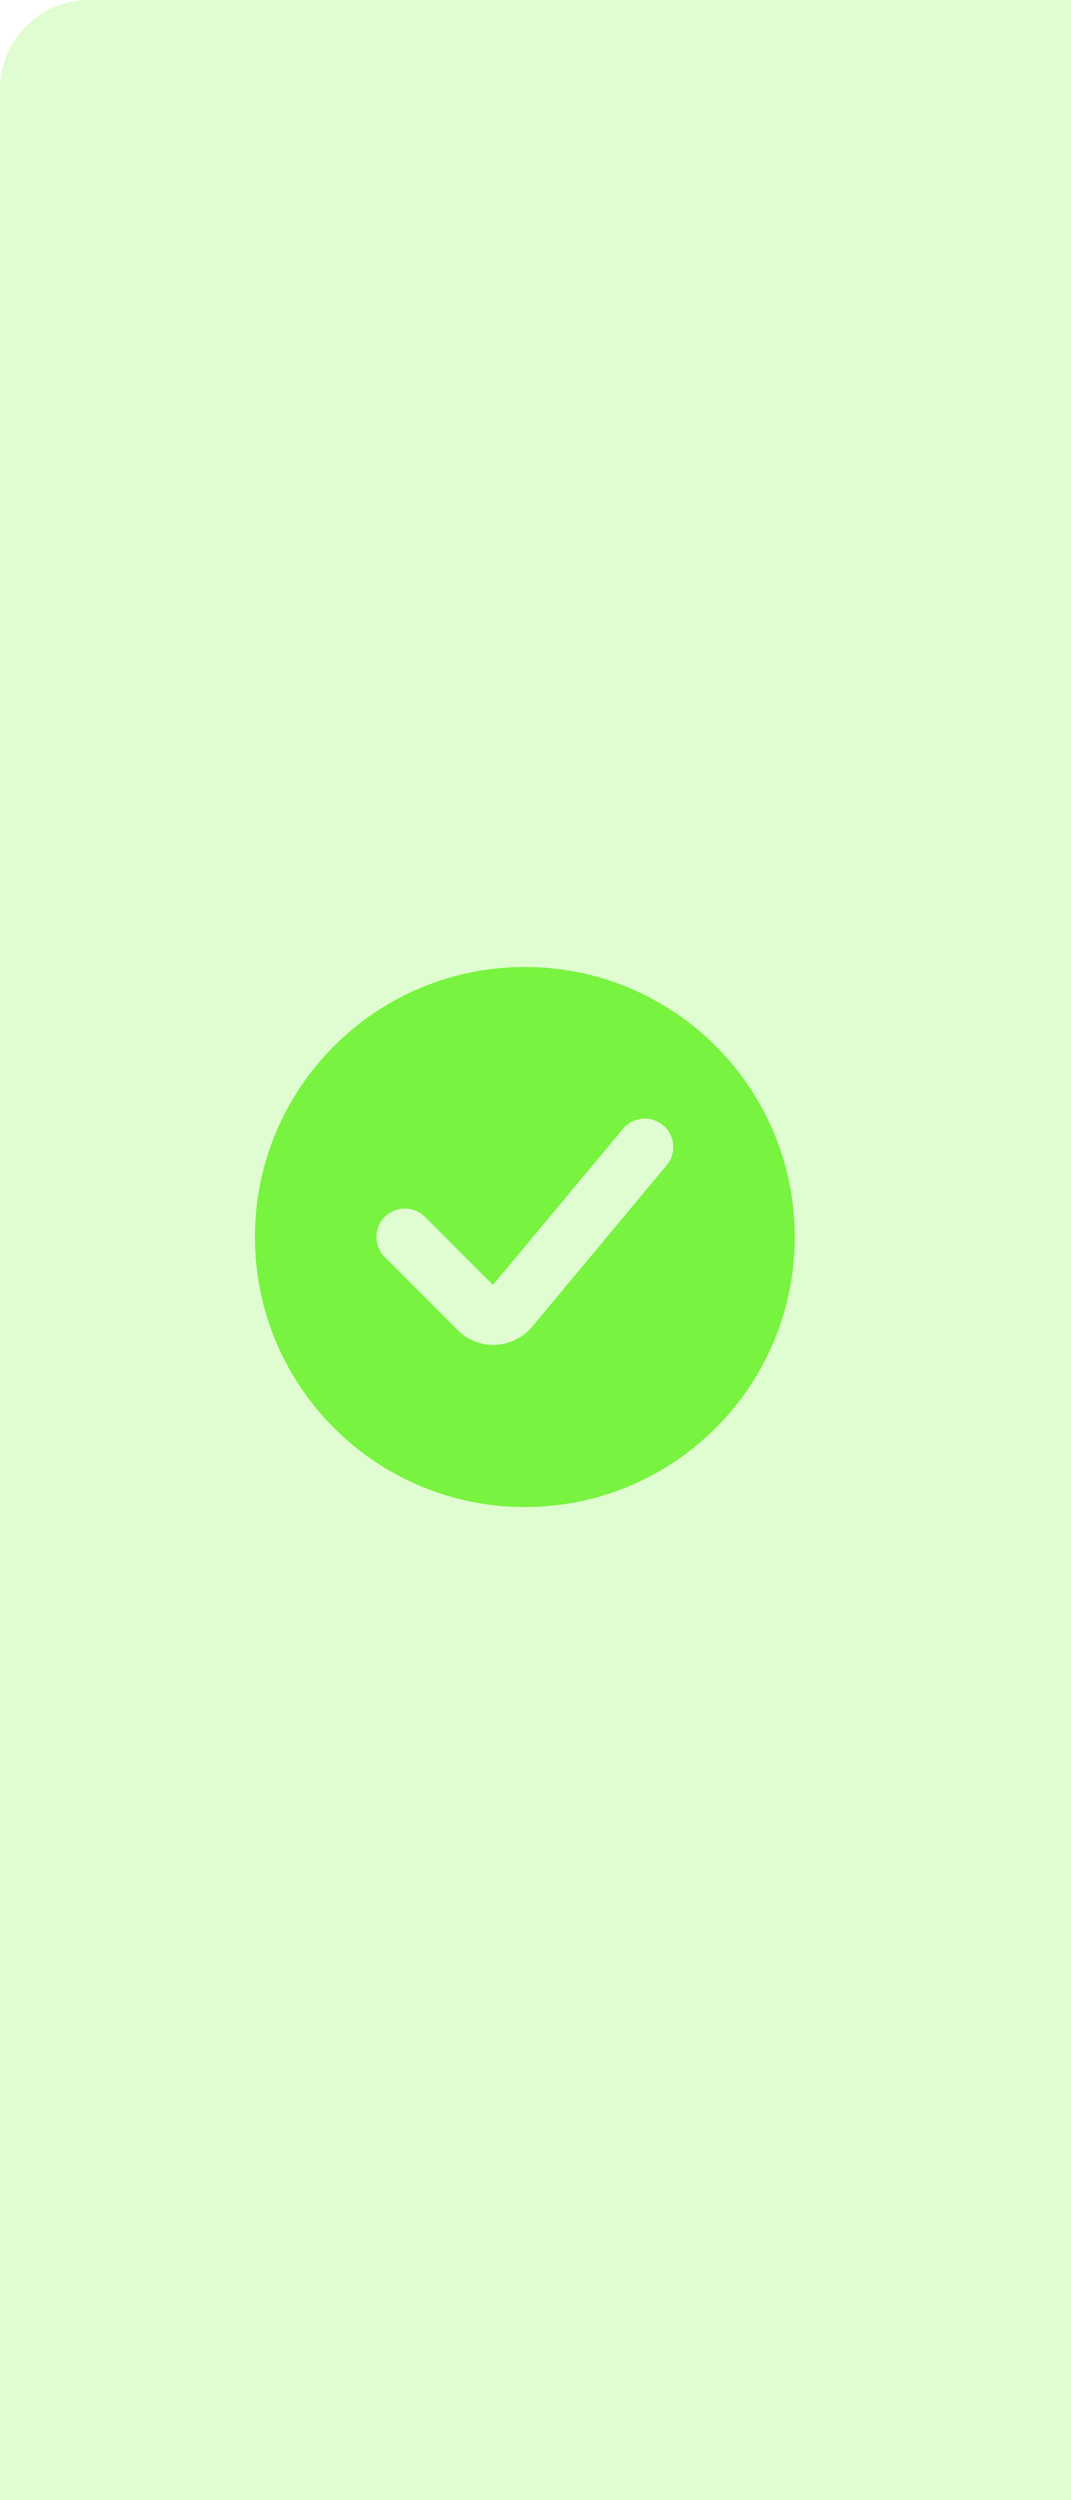 <svg width="48" height="112" viewBox="0 0 48 112" fill="none" xmlns="http://www.w3.org/2000/svg">
<path d="M0 4C0 1.791 1.791 0 4 0H48V112H0V4Z" fill="#66F524" fill-opacity="0.21"/>
<path fill-rule="evenodd" clip-rule="evenodd" d="M23.523 67.512C30.204 67.512 35.62 62.096 35.62 55.415C35.62 48.734 30.204 43.319 23.523 43.319C16.842 43.319 11.426 48.734 11.426 55.415C11.426 62.096 16.842 67.512 23.523 67.512ZM29.878 52.199C30.329 51.659 30.256 50.855 29.715 50.404C29.174 49.954 28.371 50.027 27.92 50.568L22.093 57.56L19.048 54.514C18.55 54.017 17.743 54.017 17.245 54.514C16.748 55.012 16.748 55.819 17.245 56.317L20.514 59.585C21.454 60.525 22.998 60.455 23.85 59.434L29.878 52.199Z" fill="#78F33F"/>
</svg>
